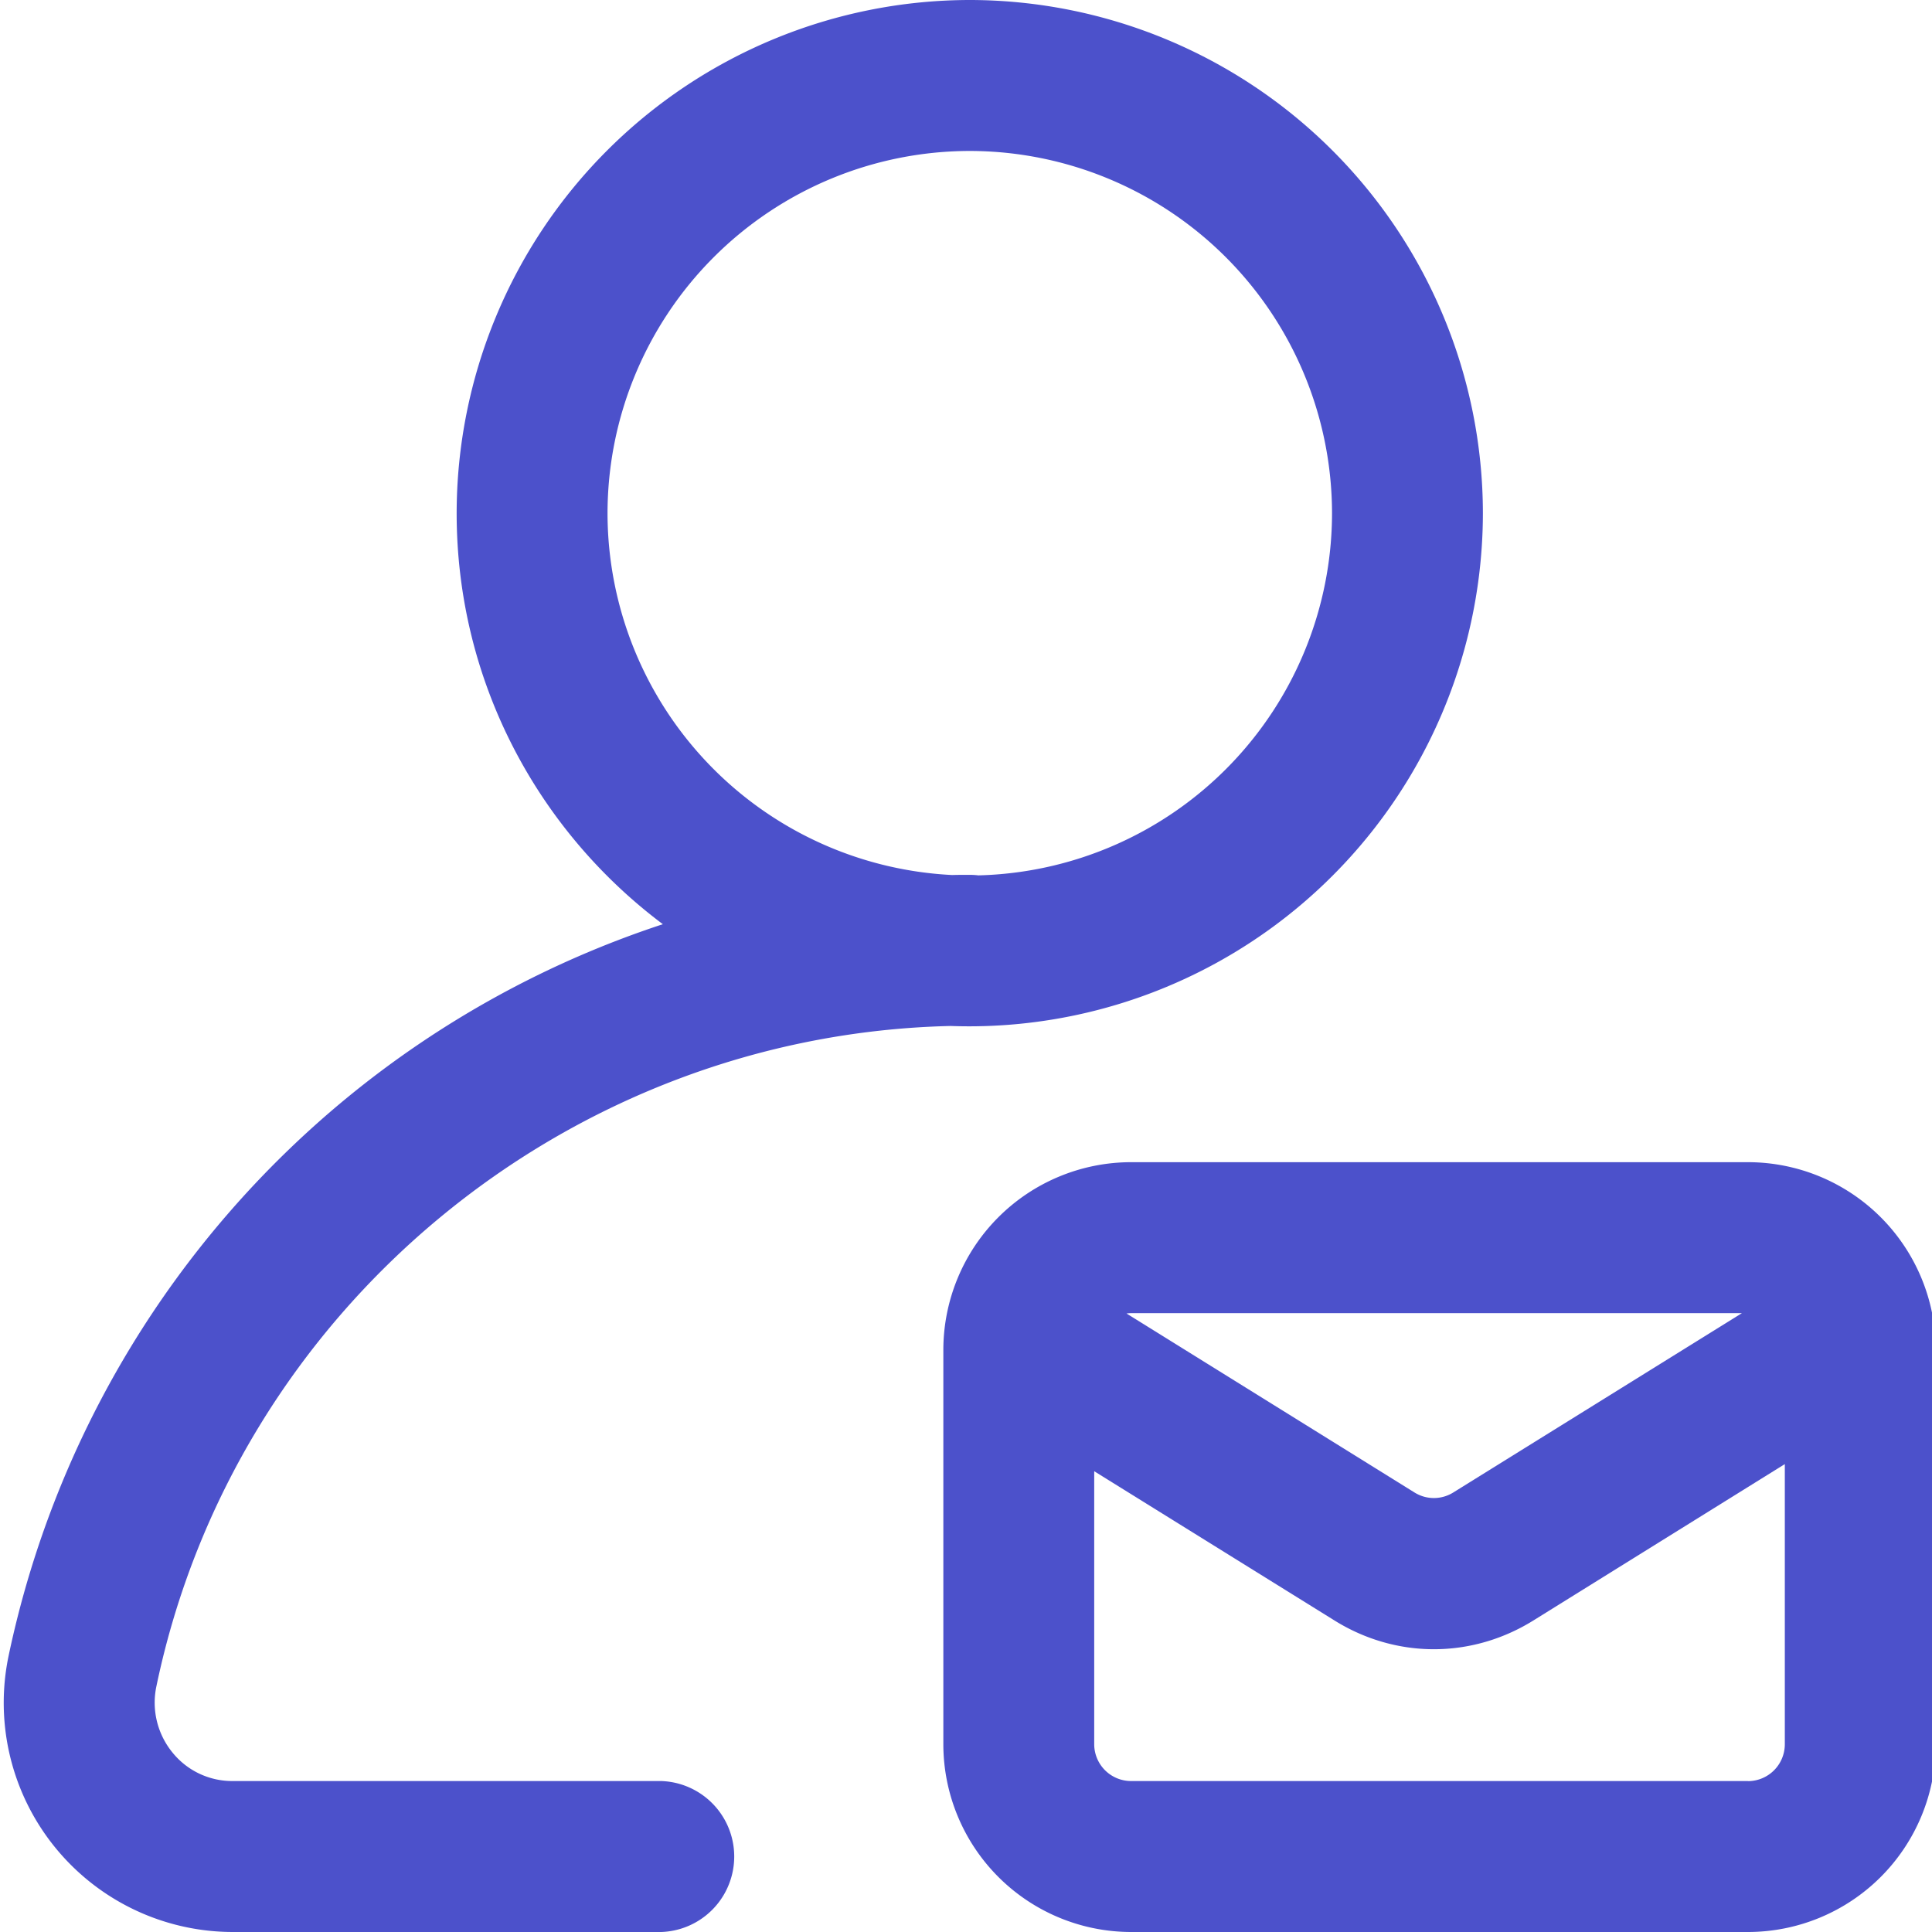 <svg width="22" height="22" fill="none" xmlns="http://www.w3.org/2000/svg"><g clip-path="url(#clip0)"><path d="M7.53 20.281H2.65a.874.874 0 01-.687-.326.898.898 0 01-.182-.753c.893-4.287 4.676-7.418 9.043-7.519a5.85 5.85 0 006.062-5.84A5.85 5.85 0 0011.044 0 5.85 5.85 0 005.2 5.844c0 1.912.924 3.613 2.348 4.68a11.166 11.166 0 00-3.601 1.98A11.212 11.212 0 00.099 18.85 2.61 2.61 0 002.65 22h4.88a.86.86 0 000-1.719zM6.918 5.844a4.13 4.13 0 014.125-4.125 4.13 4.13 0 014.125 4.125 4.13 4.13 0 01-4.027 4.124.846.846 0 00-.098-.006c-.067 0-.134 0-.201.002a4.13 4.13 0 01-3.924-4.12zm12.988 7.39H12.88a2.14 2.14 0 00-2.138 2.138v4.49A2.14 2.14 0 0012.88 22h7.025a2.14 2.14 0 002.138-2.137v-4.491a2.14 2.14 0 00-2.137-2.138zm-.072 1.72l-3.285 2.041a.417.417 0 01-.442 0l-3.279-2.038a.42.42 0 01.052-.004h6.954zm.072 5.327H12.88a.42.42 0 01-.42-.418v-3.11l2.74 1.702c.348.216.738.325 1.128.325.39 0 .78-.109 1.129-.325l2.867-1.783v3.19a.42.42 0 01-.419.42z" fill="#4C51CB"/></g><defs><clipPath id="clip0"><path fill="#fff" d="M0 0h22v22H0z"/></clipPath></defs></svg>